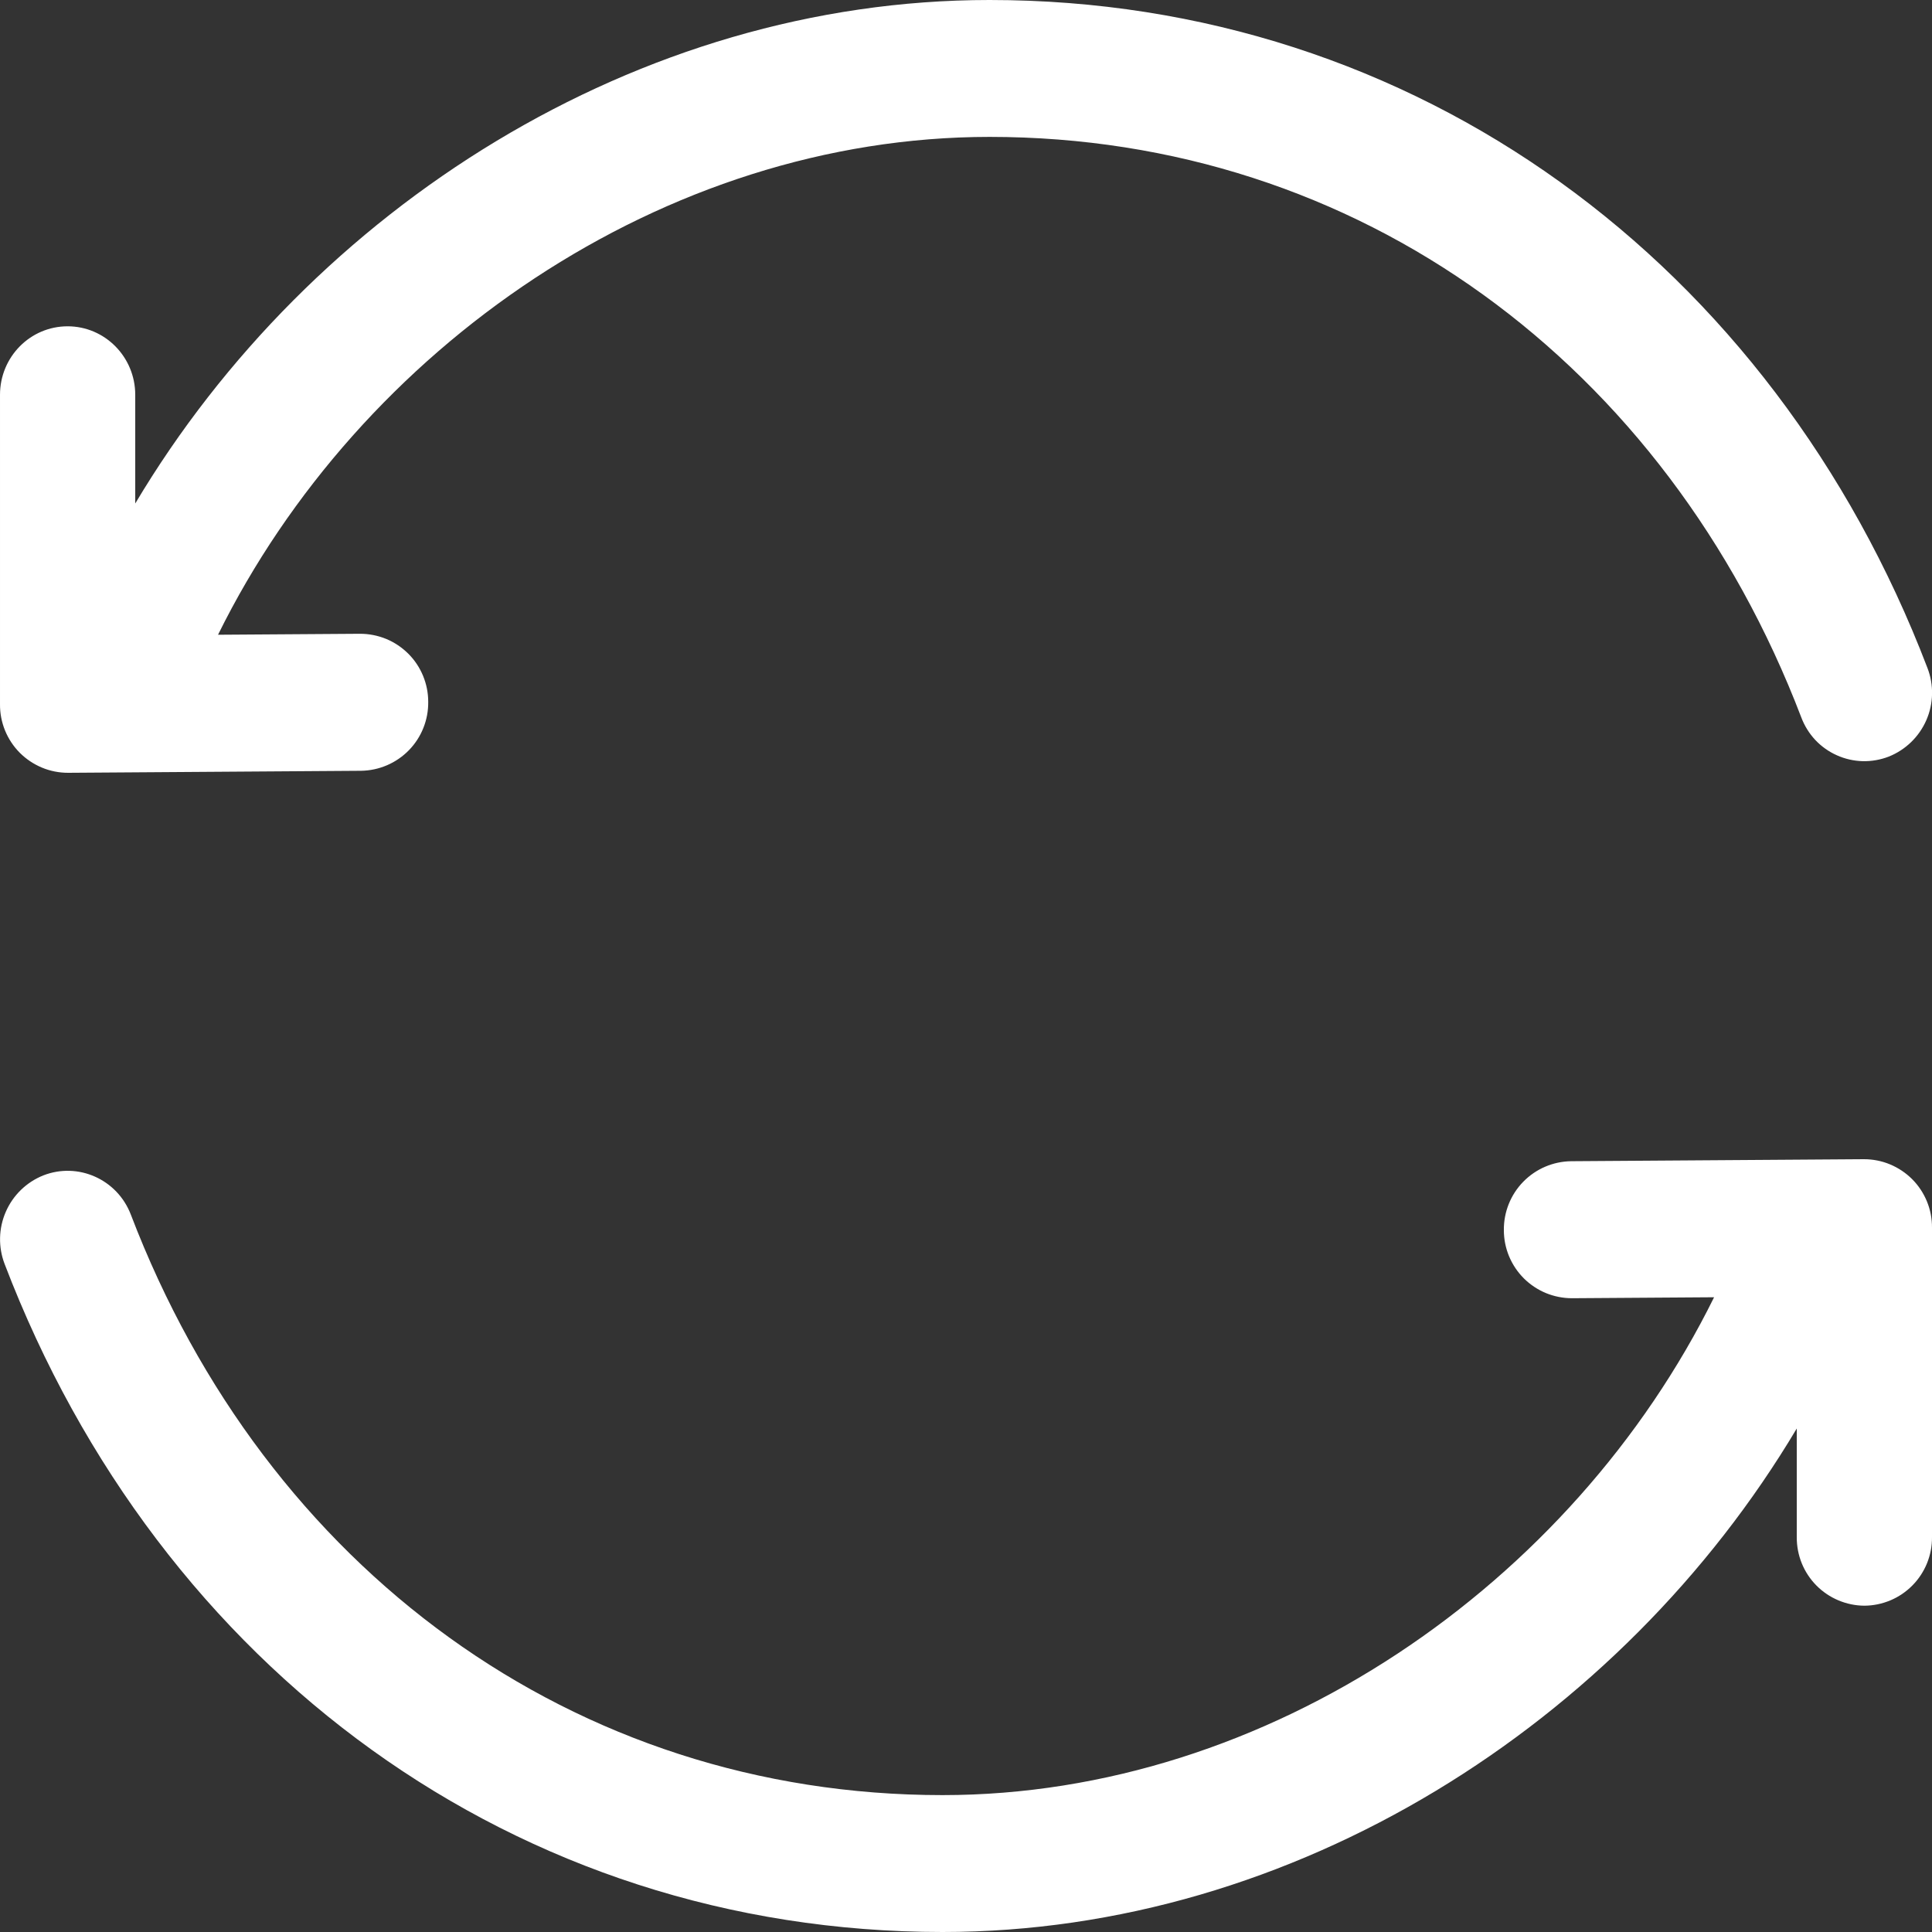 <svg width="48" height="48" viewBox="0 0 48 48" fill="none" xmlns="http://www.w3.org/2000/svg">
<rect x="0" y="0" width="48" height="48" fill="#333333" stroke="none"/>
<path d="M46.308 28.8C46.531 28.8 46.752 28.843 46.958 28.929C47.164 29.015 47.351 29.14 47.509 29.298C47.666 29.456 47.79 29.644 47.875 29.851C47.959 30.057 48.002 30.279 48 30.502V38.191C48.002 38.413 47.959 38.633 47.876 38.839C47.792 39.045 47.669 39.232 47.513 39.39C47.357 39.548 47.171 39.674 46.967 39.76C46.762 39.846 46.542 39.892 46.32 39.893C46.098 39.892 45.878 39.846 45.674 39.76C45.469 39.674 45.283 39.548 45.127 39.39C44.971 39.232 44.848 39.045 44.764 38.839C44.681 38.633 44.639 38.413 44.64 38.191V35.491C40.27 42.826 32.158 48 23.417 48C12.833 48 3.962 41.47 0.115 31.404C-0.046 30.985 -0.036 30.518 0.144 30.107C0.323 29.695 0.658 29.37 1.075 29.203C1.939 28.865 2.914 29.299 3.25 30.175C6.61 38.964 14.261 44.599 23.417 44.599C31.507 44.599 39.065 39.362 42.586 32.23L39.055 32.254C38.833 32.254 38.613 32.21 38.408 32.126C38.203 32.041 38.016 31.916 37.859 31.76C37.702 31.603 37.577 31.416 37.492 31.211C37.407 31.006 37.363 30.786 37.363 30.564C37.358 30.116 37.53 29.683 37.843 29.362C38.155 29.041 38.583 28.857 39.031 28.85L46.308 28.8ZM24.588 0C35.167 0 44.04 6.53 47.887 16.596C48.049 17.015 48.039 17.482 47.859 17.893C47.679 18.305 47.344 18.63 46.927 18.797C46.721 18.877 46.5 18.916 46.279 18.911C46.057 18.905 45.839 18.856 45.637 18.765C45.434 18.675 45.252 18.545 45.1 18.384C44.949 18.222 44.831 18.032 44.753 17.825C41.393 9.036 33.742 3.401 24.586 3.401C16.495 3.401 8.938 8.638 5.417 15.77L8.947 15.746C9.169 15.746 9.389 15.79 9.595 15.874C9.8 15.959 9.986 16.084 10.143 16.24C10.301 16.397 10.425 16.584 10.51 16.789C10.595 16.994 10.639 17.214 10.639 17.436C10.645 17.884 10.473 18.317 10.16 18.638C9.847 18.959 9.42 19.143 8.971 19.15L1.692 19.2C1.469 19.2 1.248 19.157 1.042 19.071C0.836 18.985 0.649 18.86 0.491 18.702C0.334 18.544 0.21 18.356 0.125 18.149C0.041 17.943 -0.002 17.721 4.26303e-05 17.498V9.809C4.26303e-05 8.868 0.751 8.107 1.68 8.107C2.606 8.107 3.36 8.868 3.36 9.809V12.509C7.73 5.174 15.842 0 24.583 0H24.588Z" fill="white"/>
</svg>
